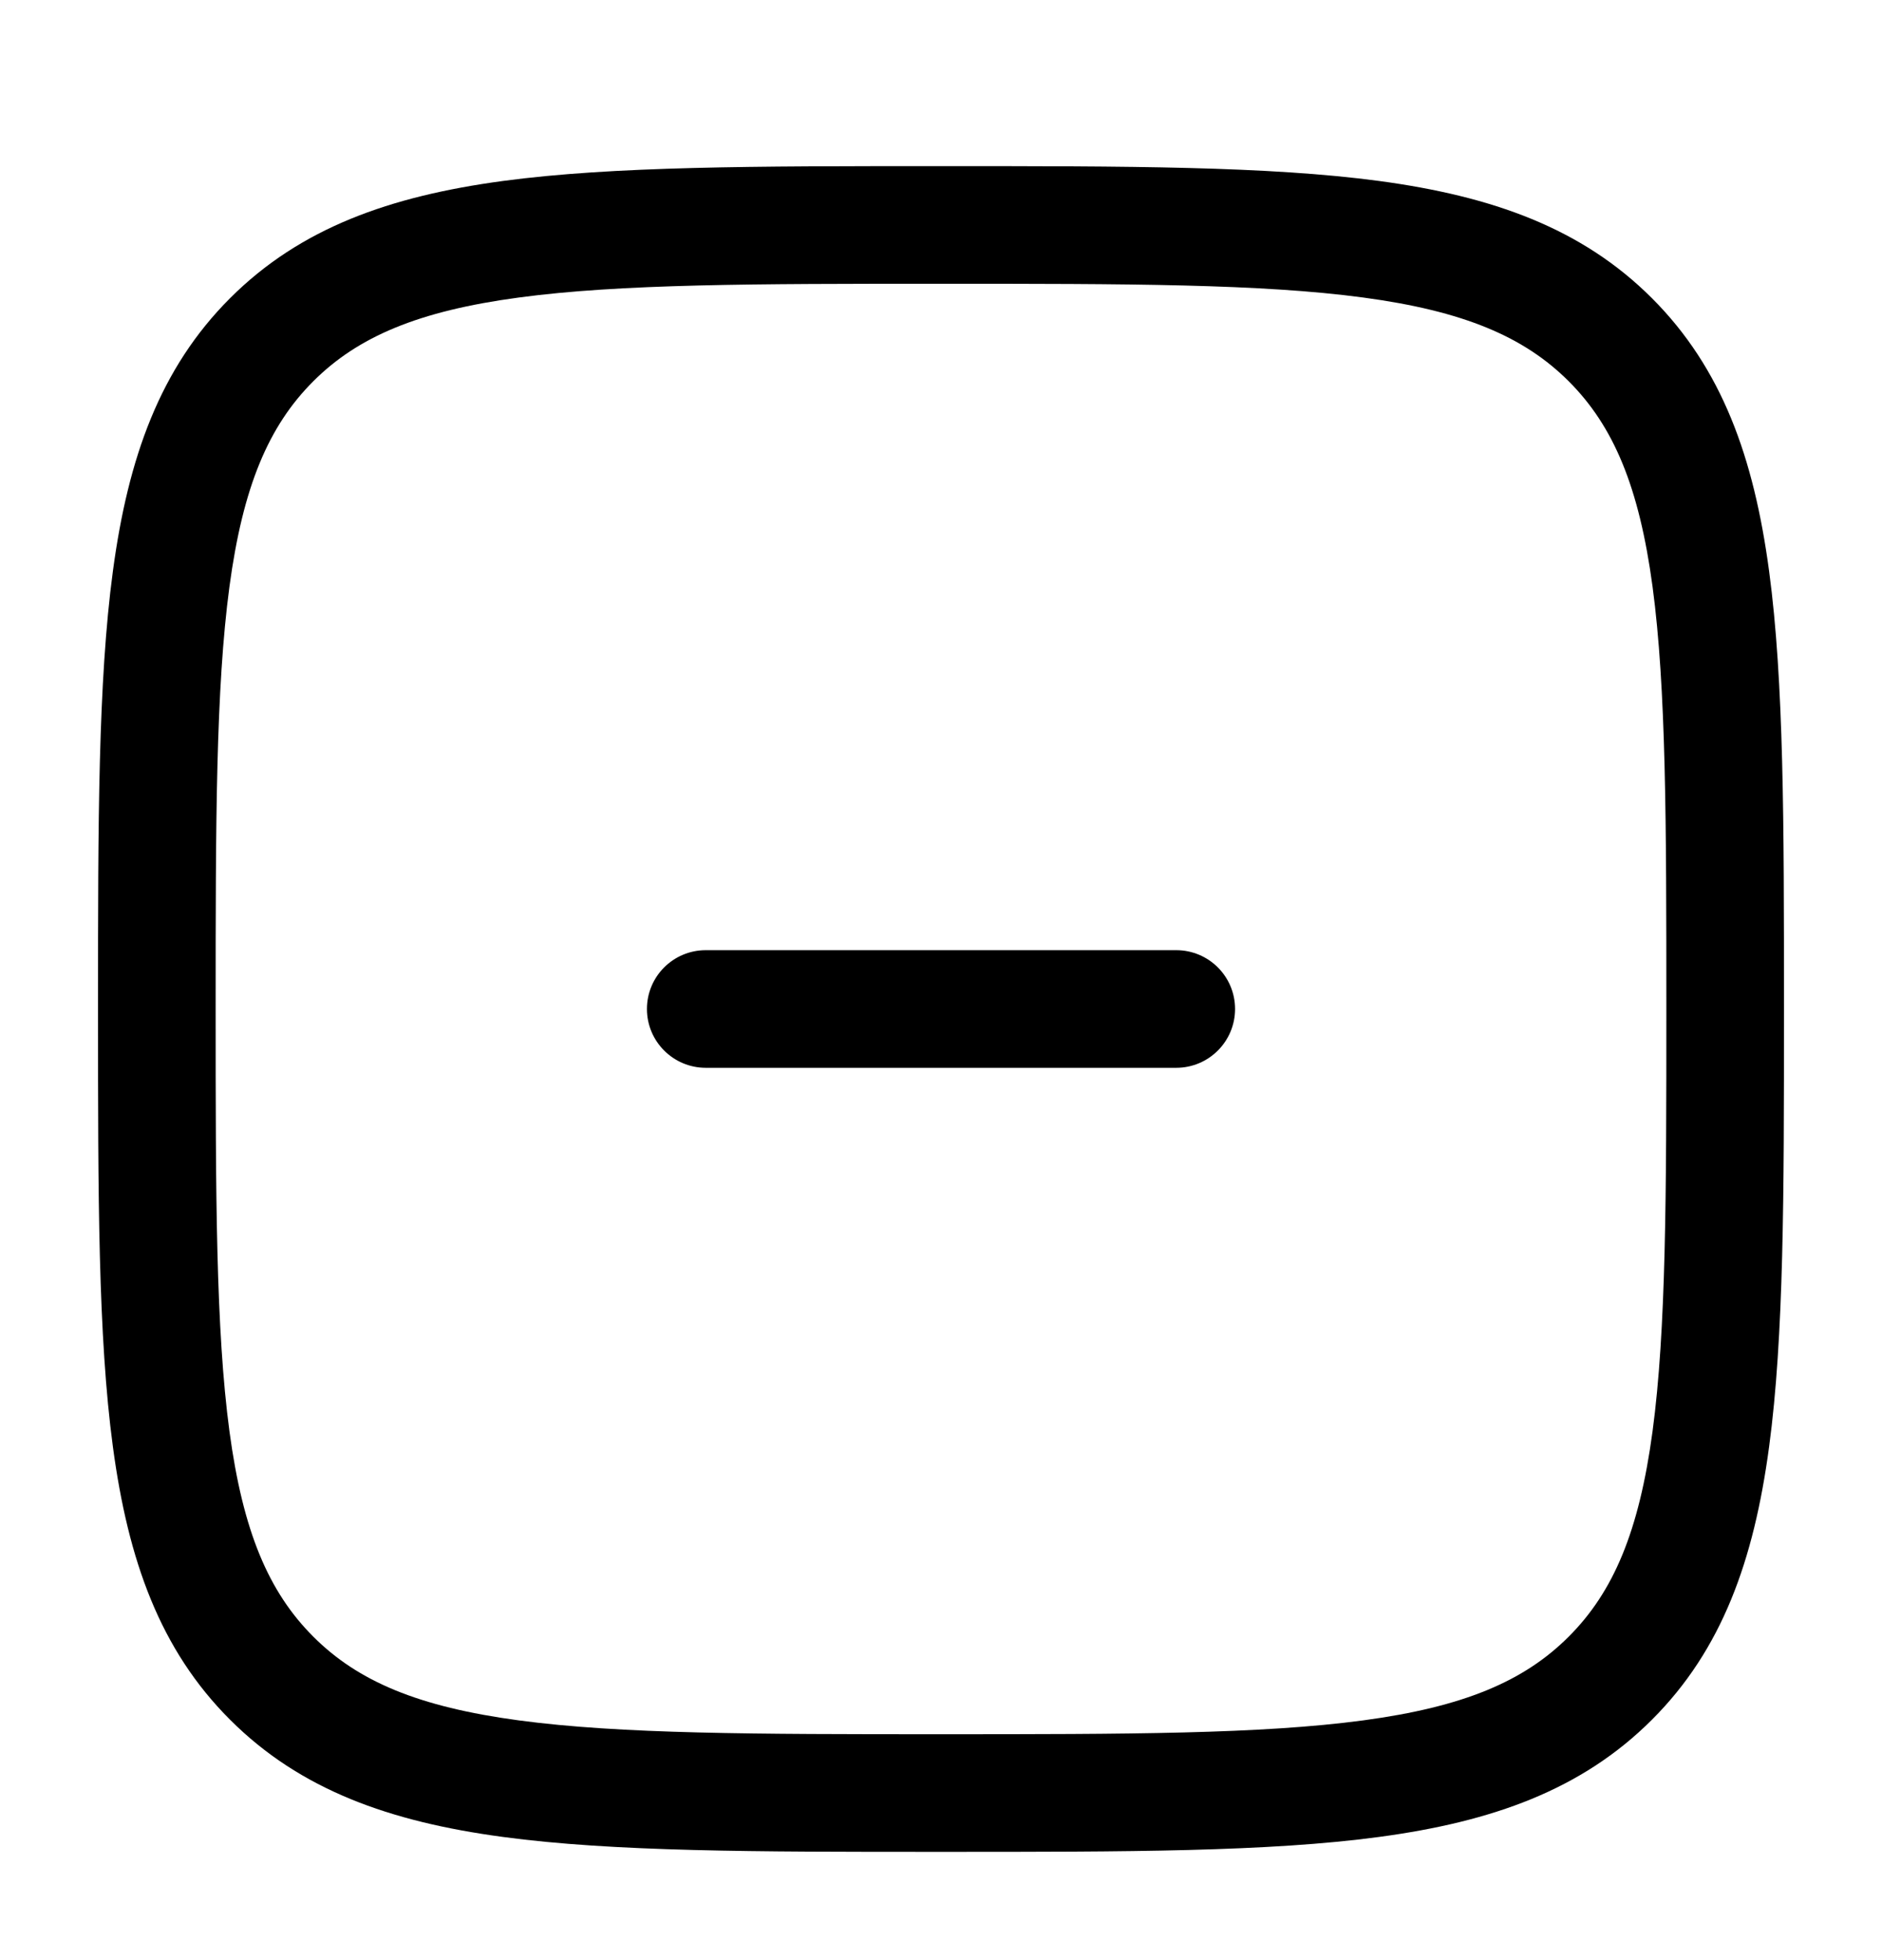 <svg width="24" height="25" viewBox="0 0 24 25" fill="black" xmlns="http://www.w3.org/2000/svg">
<g clip-path="url(#clip0_777_7725)">
<path d="M15 13.619C15.414 13.619 15.75 13.283 15.75 12.869C15.75 12.454 15.414 12.119 15 12.119H9C8.586 12.119 8.25 12.454 8.25 12.869C8.25 13.283 8.586 13.619 9 13.619H15Z" fill="black"/>
<path fill-rule="evenodd" clip-rule="evenodd" d="M12.057 2.119H11.943C9.634 2.119 7.825 2.119 6.414 2.308C4.969 2.503 3.829 2.908 2.934 3.803C2.039 4.698 1.634 5.838 1.44 7.282C1.25 8.694 1.25 10.503 1.25 12.811V12.926C1.25 15.234 1.25 17.044 1.44 18.455C1.634 19.9 2.039 21.04 2.934 21.934C3.829 22.829 4.969 23.235 6.414 23.429C7.825 23.619 9.634 23.619 11.943 23.619H12.057C14.366 23.619 16.175 23.619 17.586 23.429C19.031 23.235 20.171 22.829 21.066 21.934C21.961 21.04 22.366 19.9 22.56 18.455C22.75 17.044 22.75 15.234 22.75 12.926V12.811C22.75 10.503 22.75 8.694 22.56 7.282C22.366 5.838 21.961 4.698 21.066 3.803C20.171 2.908 19.031 2.503 17.586 2.308C16.175 2.119 14.366 2.119 12.057 2.119ZM3.995 4.863C4.564 4.294 5.335 3.967 6.614 3.795C7.914 3.62 9.622 3.619 12 3.619C14.378 3.619 16.086 3.62 17.386 3.795C18.665 3.967 19.436 4.294 20.005 4.863C20.575 5.433 20.902 6.204 21.074 7.482C21.248 8.782 21.25 10.49 21.25 12.869C21.25 15.247 21.248 16.955 21.074 18.255C20.902 19.534 20.575 20.304 20.005 20.874C19.436 21.444 18.665 21.77 17.386 21.942C16.086 22.117 14.378 22.119 12 22.119C9.622 22.119 7.914 22.117 6.614 21.942C5.335 21.77 4.564 21.444 3.995 20.874C3.425 20.304 3.098 19.534 2.926 18.255C2.752 16.955 2.75 15.247 2.75 12.869C2.75 10.49 2.752 8.782 2.926 7.482C3.098 6.204 3.425 5.433 3.995 4.863Z" fill="black"/>
</g>
<defs>
<clipPath id="clip0_777_7725">
<rect width="24" height="24" fill="black" transform="translate(0 0.869)"/>
</clipPath>
</defs>
</svg>
